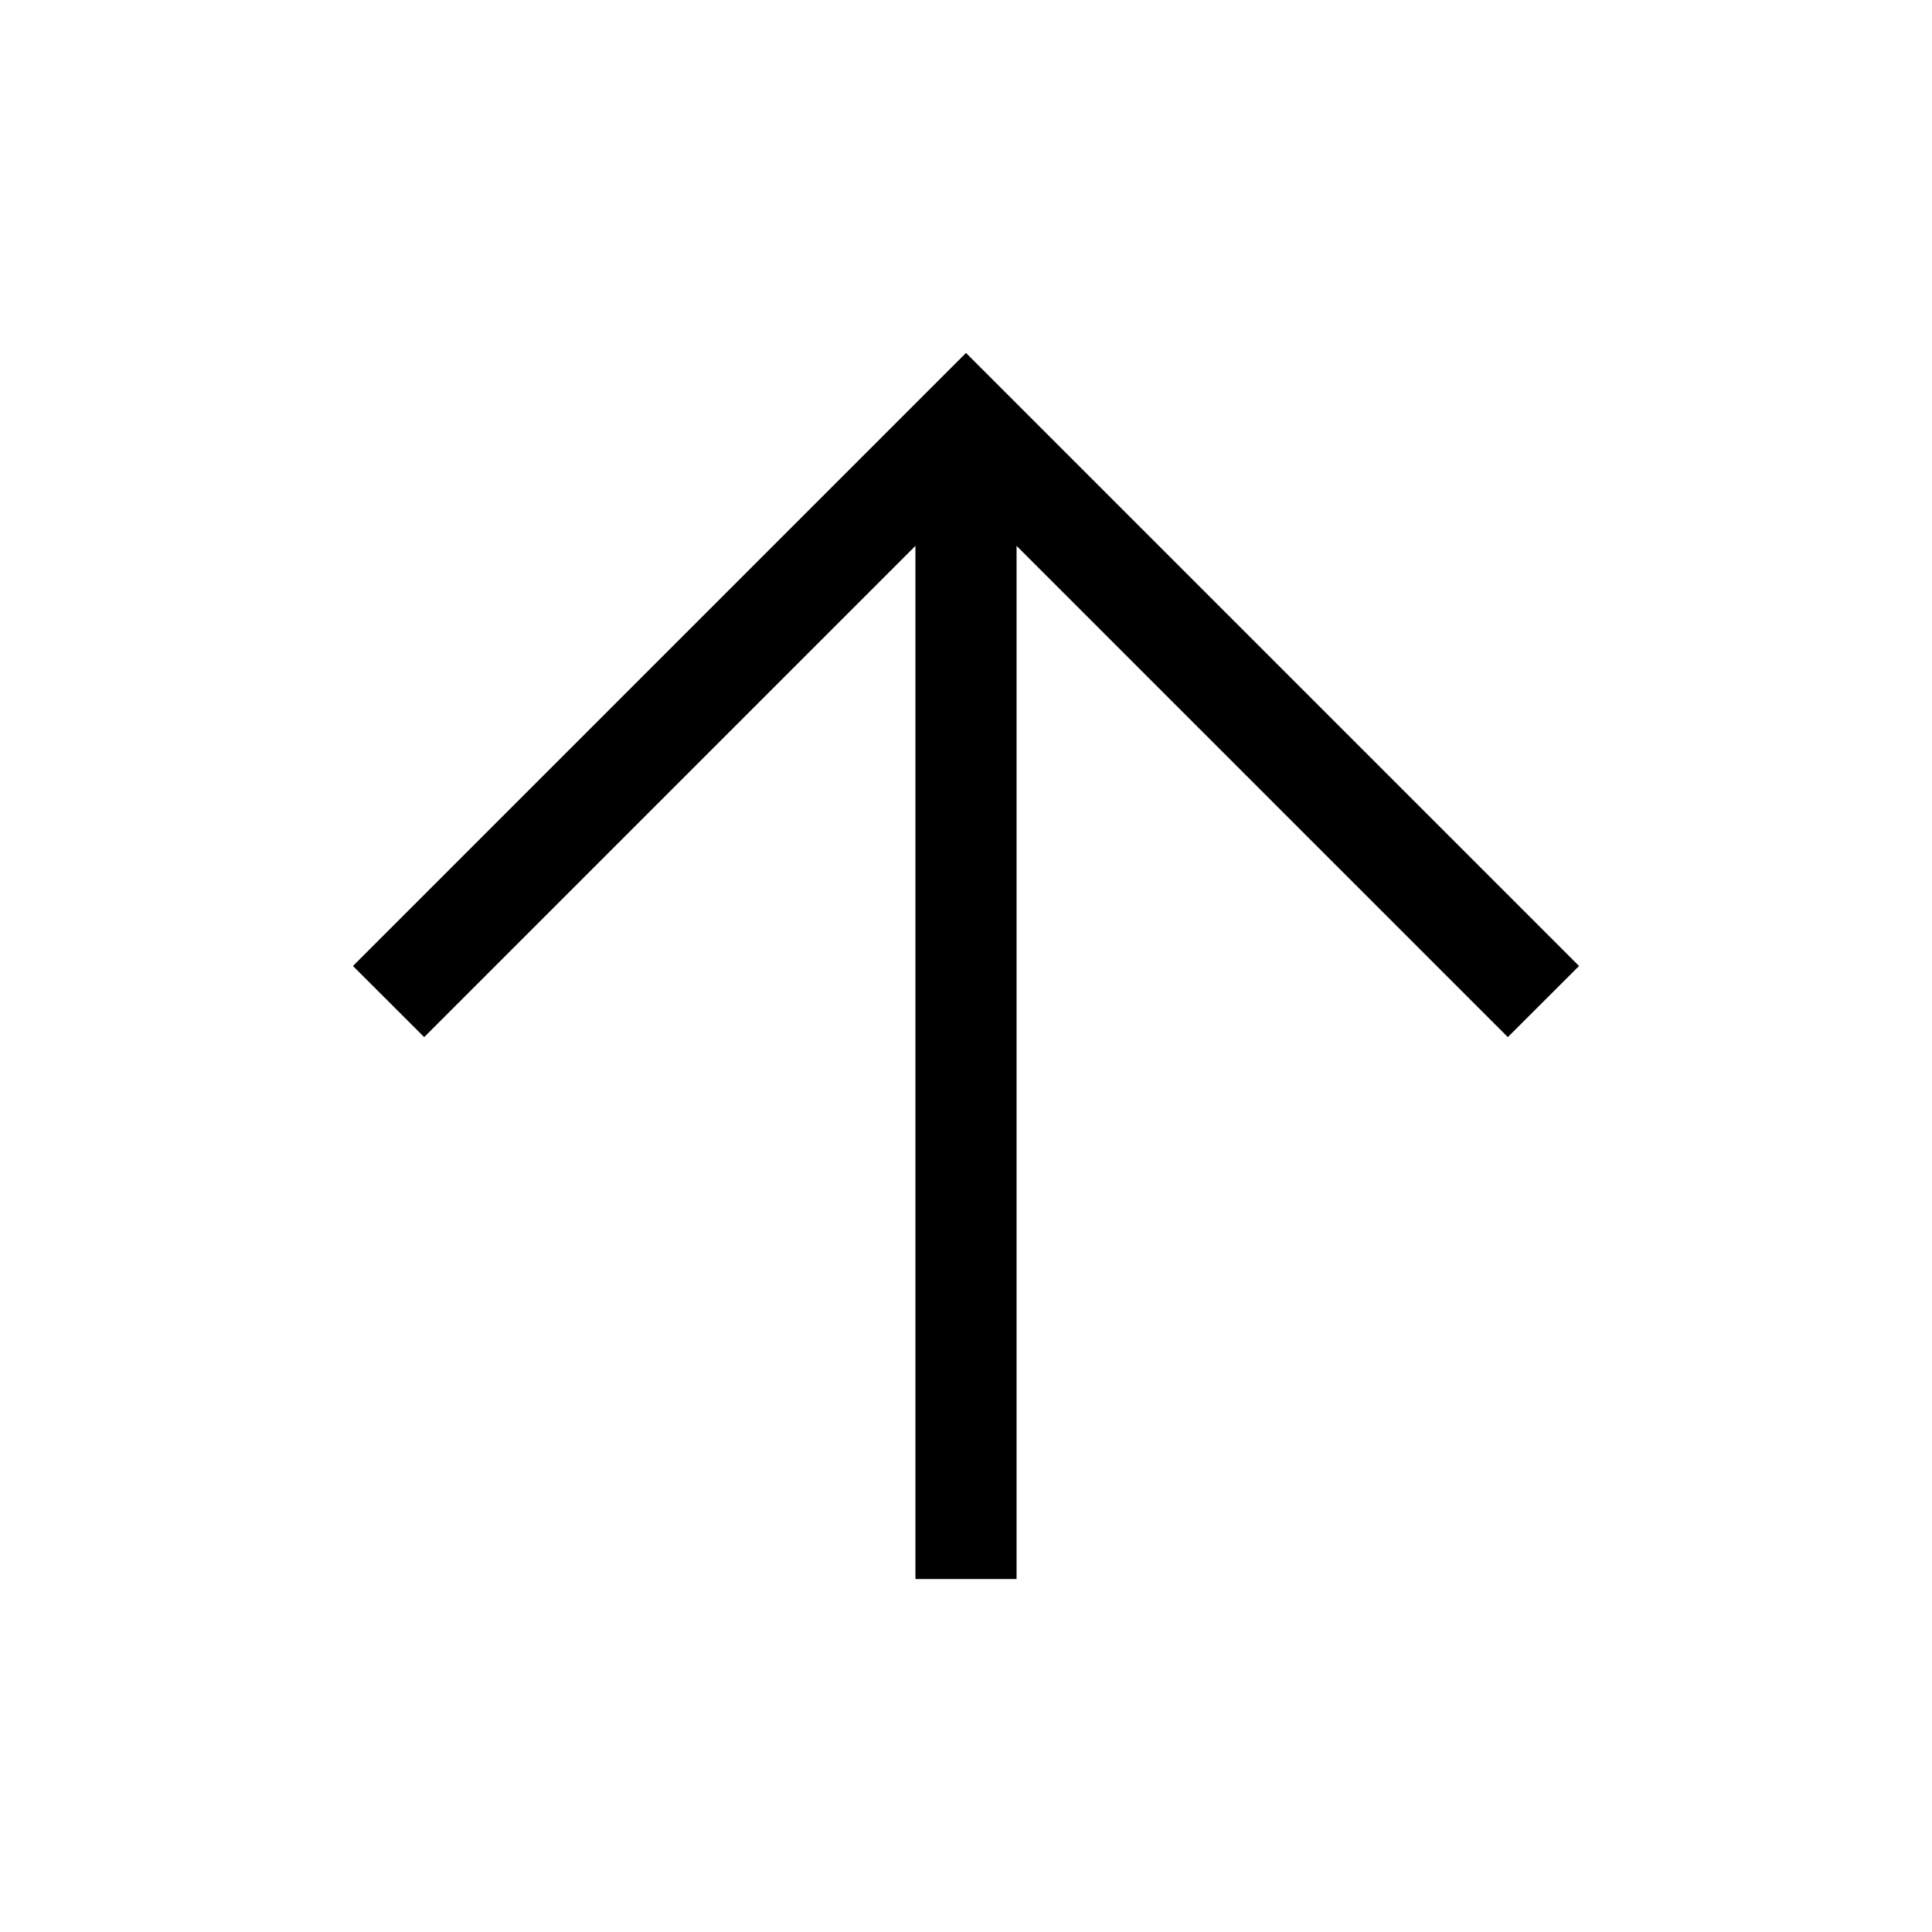 <svg xmlns="http://www.w3.org/2000/svg" height="40" viewBox="0 96 960 960" width="40"><path d="M454.873 880.614V367.229L210.769 611.332 175.386 576 480 271.386 784.614 576l-35.383 35.332-244.104-244.103v513.385h-50.254Z"/></svg>